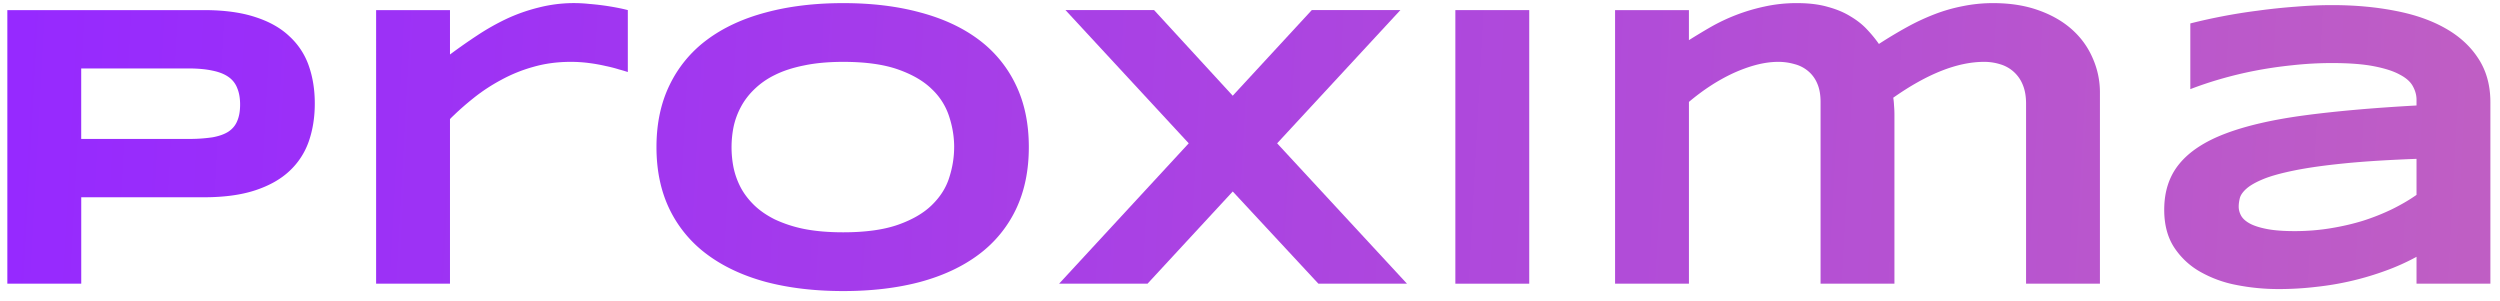 <svg xmlns="http://www.w3.org/2000/svg" width="141" height="17" fill="none"><path fill="url(#a)" d="M136.292 16v-1.516a12.47 12.47 0 0 1-1.719.775 16.423 16.423 0 0 1-3.942.92c-.696.083-1.4.124-2.111.124a12.18 12.18 0 0 1-2.415-.236 6.647 6.647 0 0 1-2.055-.763 4.258 4.258 0 0 1-1.448-1.382c-.36-.569-.54-1.265-.54-2.088 0-1.041.285-1.906.854-2.595.569-.696 1.438-1.265 2.605-1.707 1.168-.442 2.643-.782 4.425-1.022 1.79-.24 3.905-.426 6.346-.561v-.326c0-.255-.068-.505-.203-.752-.134-.255-.381-.476-.741-.663-.352-.195-.838-.352-1.46-.472-.614-.12-1.4-.18-2.358-.18-.756 0-1.505.042-2.246.124-.734.075-1.445.18-2.134.315a22.41 22.41 0 0 0-1.943.471 20.67 20.67 0 0 0-1.673.562V1.322a31.045 31.045 0 0 1 1.763-.393 31.16 31.16 0 0 1 2.033-.326 33.166 33.166 0 0 1 2.133-.225c.719-.06 1.408-.09 2.067-.09 1.295 0 2.489.11 3.582.326 1.093.21 2.033.54 2.819.989.794.449 1.411 1.018 1.853 1.707.449.688.674 1.508.674 2.459V16h-4.166Zm0-7.041c-1.603.06-2.965.145-4.088.258-1.116.112-2.044.243-2.786.393-.741.15-1.325.31-1.751.483-.42.172-.734.348-.944.528-.209.18-.341.359-.393.539-.045.18-.067.344-.067.494 0 .18.048.355.146.528.097.164.265.31.505.438.247.127.573.228.977.303.404.075.914.112 1.527.112.682 0 1.348-.052 1.999-.157.652-.105 1.27-.247 1.854-.427a12.49 12.49 0 0 0 1.639-.651c.517-.255.977-.524 1.382-.809V8.96Z"/><path fill="url(#b)" d="M95.255.57v1.695c.367-.232.764-.472 1.19-.719A10.596 10.596 0 0 1 99.478.378a8.38 8.38 0 0 1 1.888-.202c.659 0 1.235.071 1.729.214.494.134.921.314 1.281.539.366.217.677.464.932.74.254.27.475.54.662.81a25.683 25.683 0 0 1 1.573-.944 12.635 12.635 0 0 1 1.561-.73 9.347 9.347 0 0 1 1.605-.46 8.471 8.471 0 0 1 1.708-.169c.943 0 1.785.131 2.526.393.749.262 1.382.622 1.898 1.078.517.457.91.996 1.18 1.618a4.75 4.75 0 0 1 .415 1.976V16h-4.166V5.836c0-.411-.064-.767-.191-1.066a1.963 1.963 0 0 0-1.269-1.146 3.008 3.008 0 0 0-.91-.135c-1.497 0-3.205.674-5.121 2.022.022.127.037.277.045.449.015.172.022.344.022.517V16h-4.166V5.747c0-.412-.064-.76-.191-1.045a1.81 1.81 0 0 0-.528-.707 1.934 1.934 0 0 0-.764-.382 3.25 3.25 0 0 0-.909-.124c-.39 0-.802.056-1.236.169-.427.112-.86.27-1.302.471-.435.203-.865.442-1.292.72-.42.276-.82.576-1.202.898V16H91.09V.57h4.166Z"/><path fill="url(#c)" d="M82.082 16V.57h4.167V16h-4.167Z"/><path fill="url(#d)" d="M72.03 8.083 79.354 16h-4.997l-4.83-5.2L64.72 16h-4.987l7.311-7.917L60.093.569h4.997l4.436 4.83 4.459-4.83h4.997l-6.951 7.514Z"/><path fill="url(#e)" d="M58.026 8.296c0 1.325-.243 2.497-.73 3.515a6.857 6.857 0 0 1-2.088 2.538c-.906.681-2.007 1.198-3.302 1.55-1.288.344-2.737.517-4.346.517-1.61 0-3.066-.173-4.37-.517-1.294-.352-2.399-.869-3.312-1.55a6.915 6.915 0 0 1-2.111-2.538c-.495-1.018-.742-2.19-.742-3.515 0-1.325.248-2.493.742-3.504a6.891 6.891 0 0 1 2.11-2.55c.914-.68 2.019-1.194 3.314-1.538C44.494.352 45.95.176 47.56.176c1.61 0 3.058.176 4.346.528 1.295.345 2.396.857 3.302 1.539a6.834 6.834 0 0 1 2.088 2.549c.487 1.01.73 2.179.73 3.504Zm-4.211 0c0-.577-.094-1.15-.28-1.718a3.655 3.655 0 0 0-.978-1.55c-.464-.457-1.1-.827-1.91-1.112-.808-.284-1.837-.427-3.087-.427-.839 0-1.576.068-2.213.202-.636.128-1.187.307-1.65.54a4.446 4.446 0 0 0-1.169.82c-.314.306-.565.64-.752.999a4.21 4.21 0 0 0-.404 1.112 5.882 5.882 0 0 0 0 2.29c.082.39.217.764.404 1.124.187.352.438.681.752.988.315.307.704.576 1.168.809a7.239 7.239 0 0 0 1.651.539c.637.127 1.374.19 2.213.19 1.25 0 2.28-.142 3.088-.426.808-.285 1.445-.655 1.91-1.112.47-.457.797-.97.976-1.539.187-.576.28-1.153.28-1.73Z"/><path fill="url(#f)" d="M35.408 4.062a10.587 10.587 0 0 0-.494-.146 7.502 7.502 0 0 0-.741-.19 9.37 9.37 0 0 0-.944-.17 7.898 7.898 0 0 0-1.044-.067c-.749 0-1.449.094-2.1.281a8.54 8.54 0 0 0-1.808.73c-.562.3-1.086.644-1.572 1.033-.48.382-.921.775-1.326 1.18V16h-4.166V.57h4.166v2.504a31.432 31.432 0 0 1 1.539-1.078 13.305 13.305 0 0 1 1.65-.933 9.878 9.878 0 0 1 1.82-.64A8.04 8.04 0 0 1 33.23.221a14.4 14.4 0 0 1 1.572.213c.233.045.435.09.607.135v3.493Z"/><path fill="url(#g)" d="M17.754 5.836c0 .772-.112 1.483-.337 2.134a4.135 4.135 0 0 1-1.09 1.674c-.494.464-1.137.827-1.931 1.089s-1.76.393-2.898.393H4.582V16H.414V.57h11.084c1.139 0 2.104.13 2.898.392.794.255 1.438.618 1.932 1.09a4.048 4.048 0 0 1 1.089 1.662c.225.644.337 1.351.337 2.122Zm-4.212.068c0-.36-.052-.667-.157-.921a1.344 1.344 0 0 0-.494-.64c-.232-.165-.535-.285-.91-.36-.374-.082-.834-.123-1.38-.123H4.58v3.975h6.02a8.91 8.91 0 0 0 1.38-.09c.375-.067.678-.175.91-.325.232-.157.397-.36.494-.607.105-.247.158-.55.158-.91Z"/><defs><linearGradient id="a" x1=".414" x2="142" y1="8.296" y2="16" gradientUnits="userSpaceOnUse"><stop stop-color="#9629FF"/><stop offset="1" stop-color="#C05FC3"/></linearGradient><linearGradient id="b" x1=".414" x2="142" y1="8.296" y2="16" gradientUnits="userSpaceOnUse"><stop stop-color="#9629FF"/><stop offset="1" stop-color="#C05FC3"/></linearGradient><linearGradient id="c" x1=".414" x2="142" y1="8.296" y2="16" gradientUnits="userSpaceOnUse"><stop stop-color="#9629FF"/><stop offset="1" stop-color="#C05FC3"/></linearGradient><linearGradient id="d" x1=".414" x2="142" y1="8.296" y2="16" gradientUnits="userSpaceOnUse"><stop stop-color="#9629FF"/><stop offset="1" stop-color="#C05FC3"/></linearGradient><linearGradient id="e" x1=".414" x2="142" y1="8.296" y2="16" gradientUnits="userSpaceOnUse"><stop stop-color="#9629FF"/><stop offset="1" stop-color="#C05FC3"/></linearGradient><linearGradient id="f" x1=".414" x2="142" y1="8.296" y2="16" gradientUnits="userSpaceOnUse"><stop stop-color="#9629FF"/><stop offset="1" stop-color="#C05FC3"/></linearGradient><linearGradient id="g" x1=".414" x2="142" y1="8.296" y2="16" gradientUnits="userSpaceOnUse"><stop stop-color="#9629FF"/><stop offset="1" stop-color="#C05FC3"/></linearGradient></defs></svg>